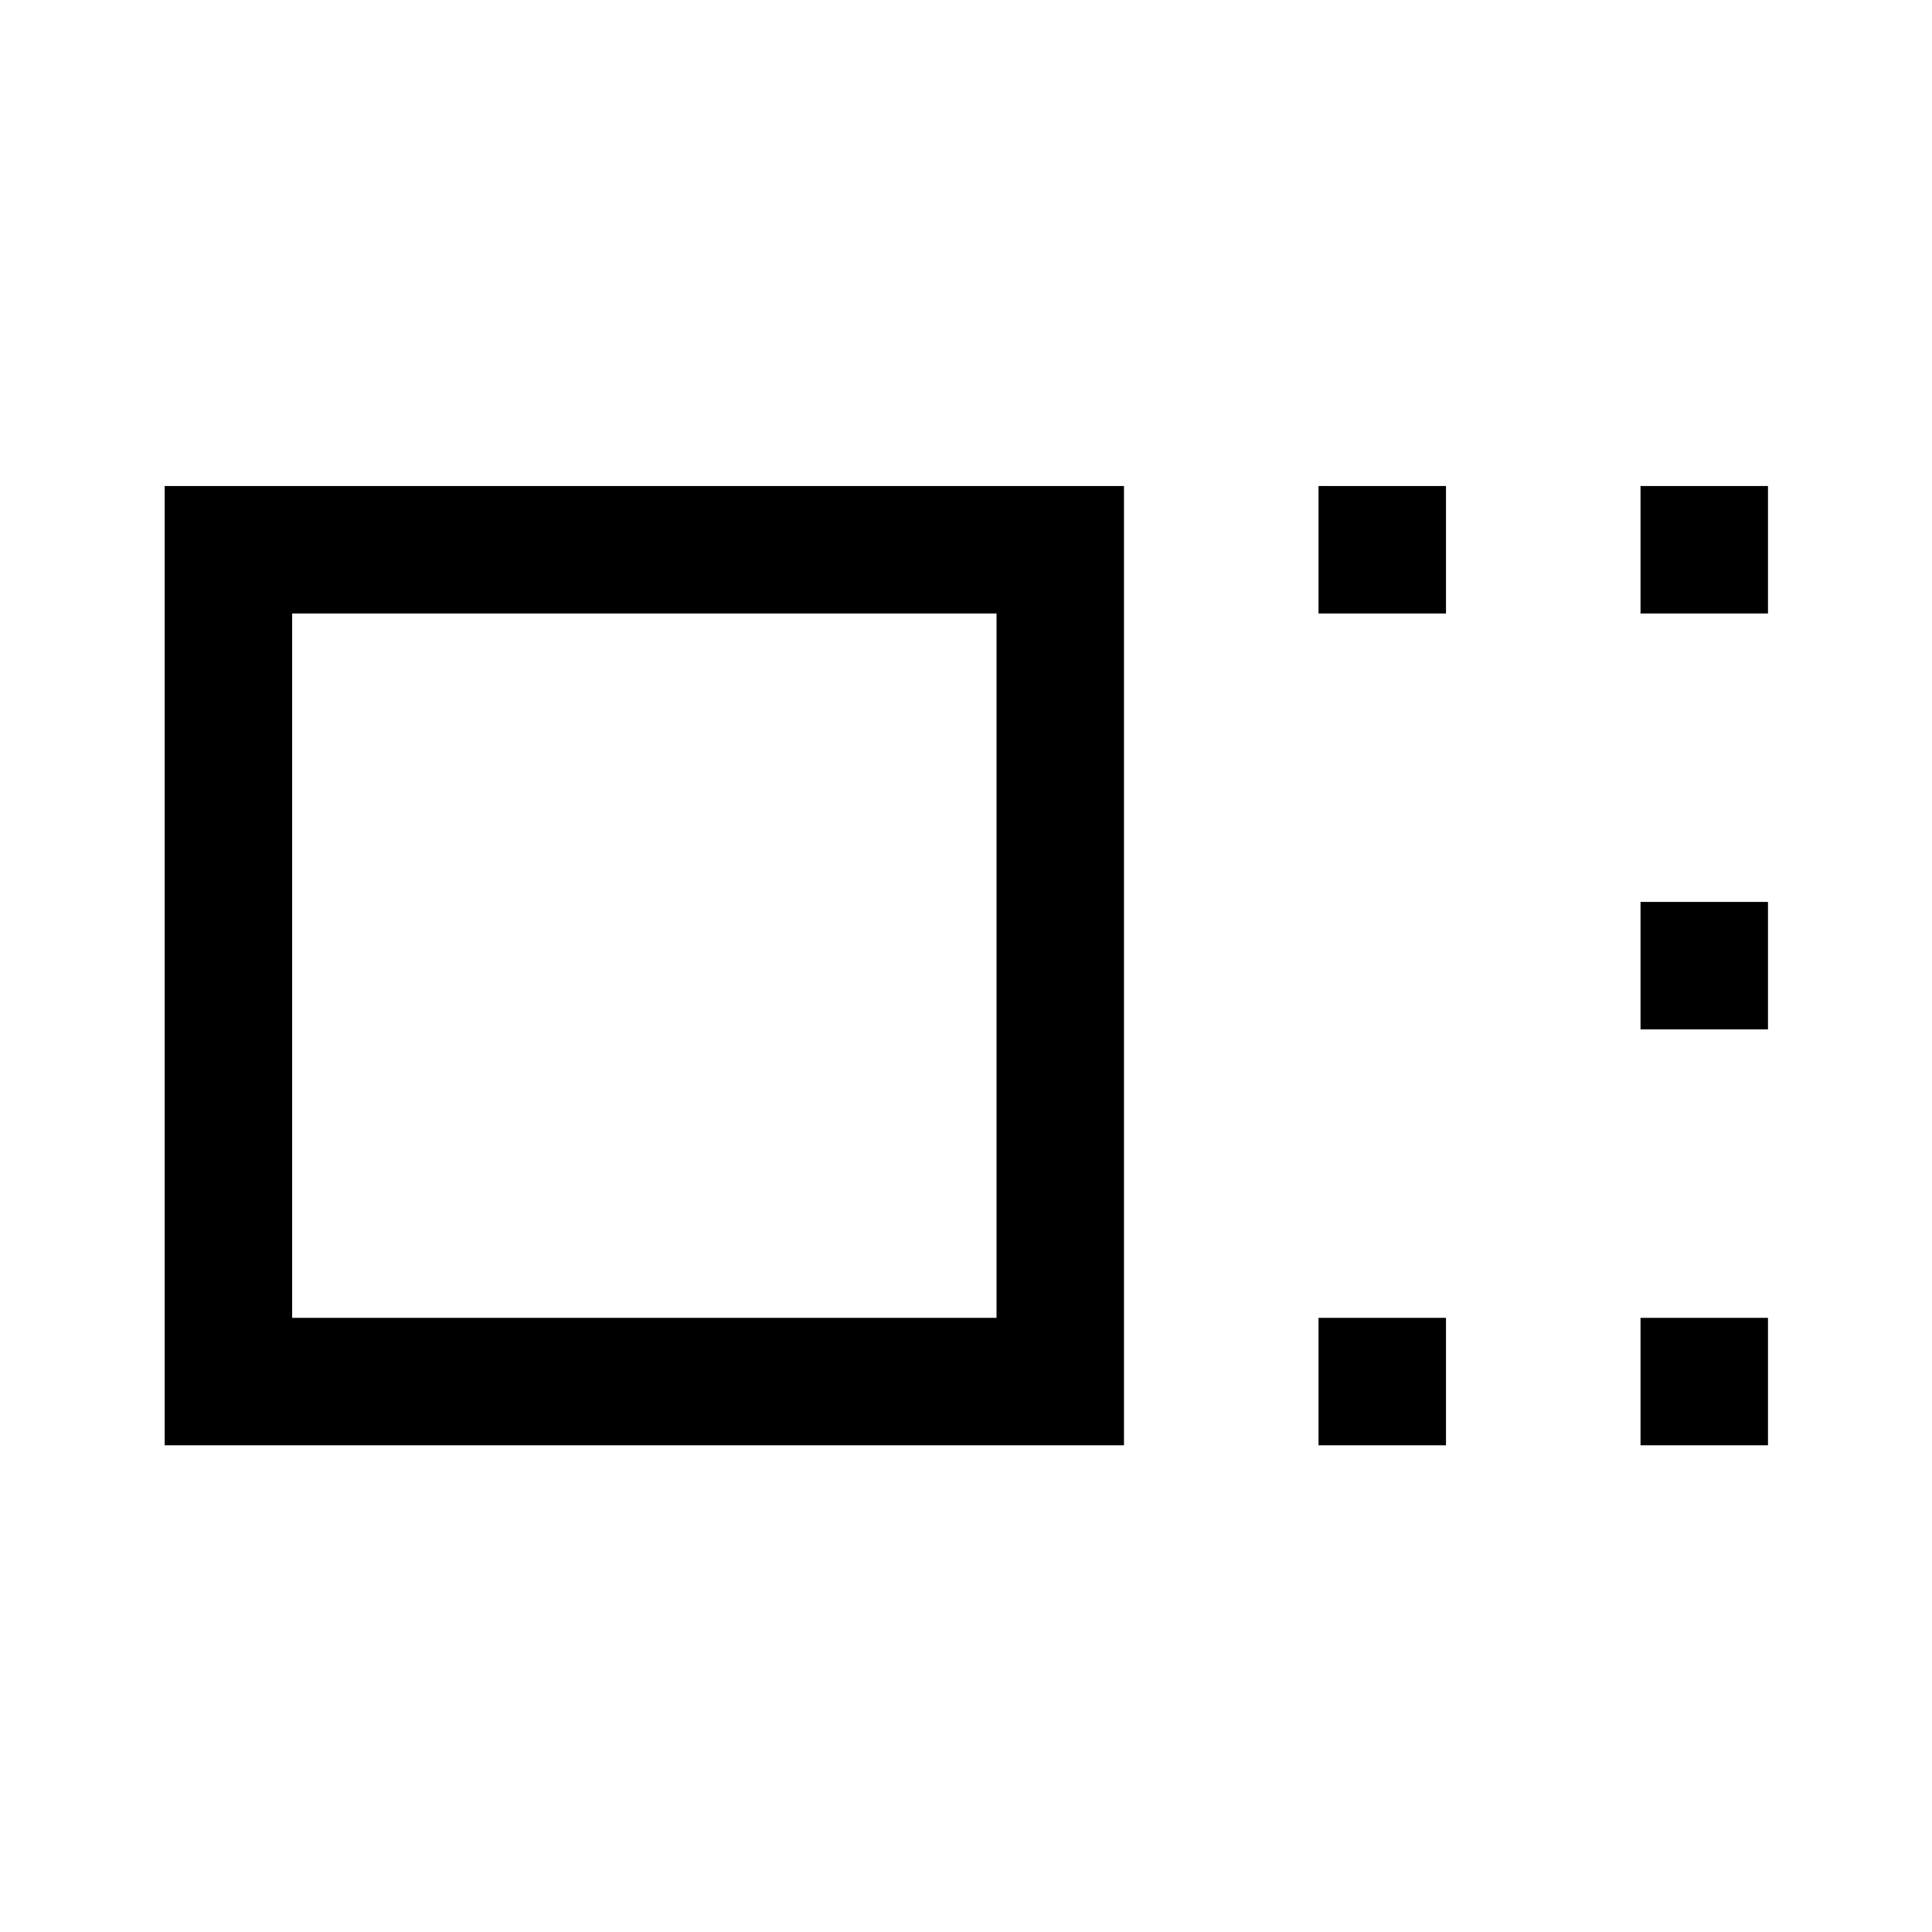 <svg xmlns="http://www.w3.org/2000/svg" height="40" viewBox="0 96 960 960" width="40"><path d="M81.833 814.167V337.5H558.5v476.667H81.833Zm63.333-63.333h350.001V400.833H145.166v350.001Zm510.001-350.001V337.5H718.5v63.333h-63.333Zm0 413.334v-63.333H718.5v63.333h-63.333Zm160-413.334V337.5H878.5v63.333h-63.333Zm0 206.667v-63.333H878.5V607.5h-63.333Zm0 206.667v-63.333H878.5v63.333h-63.333ZM320 576Z"/></svg>